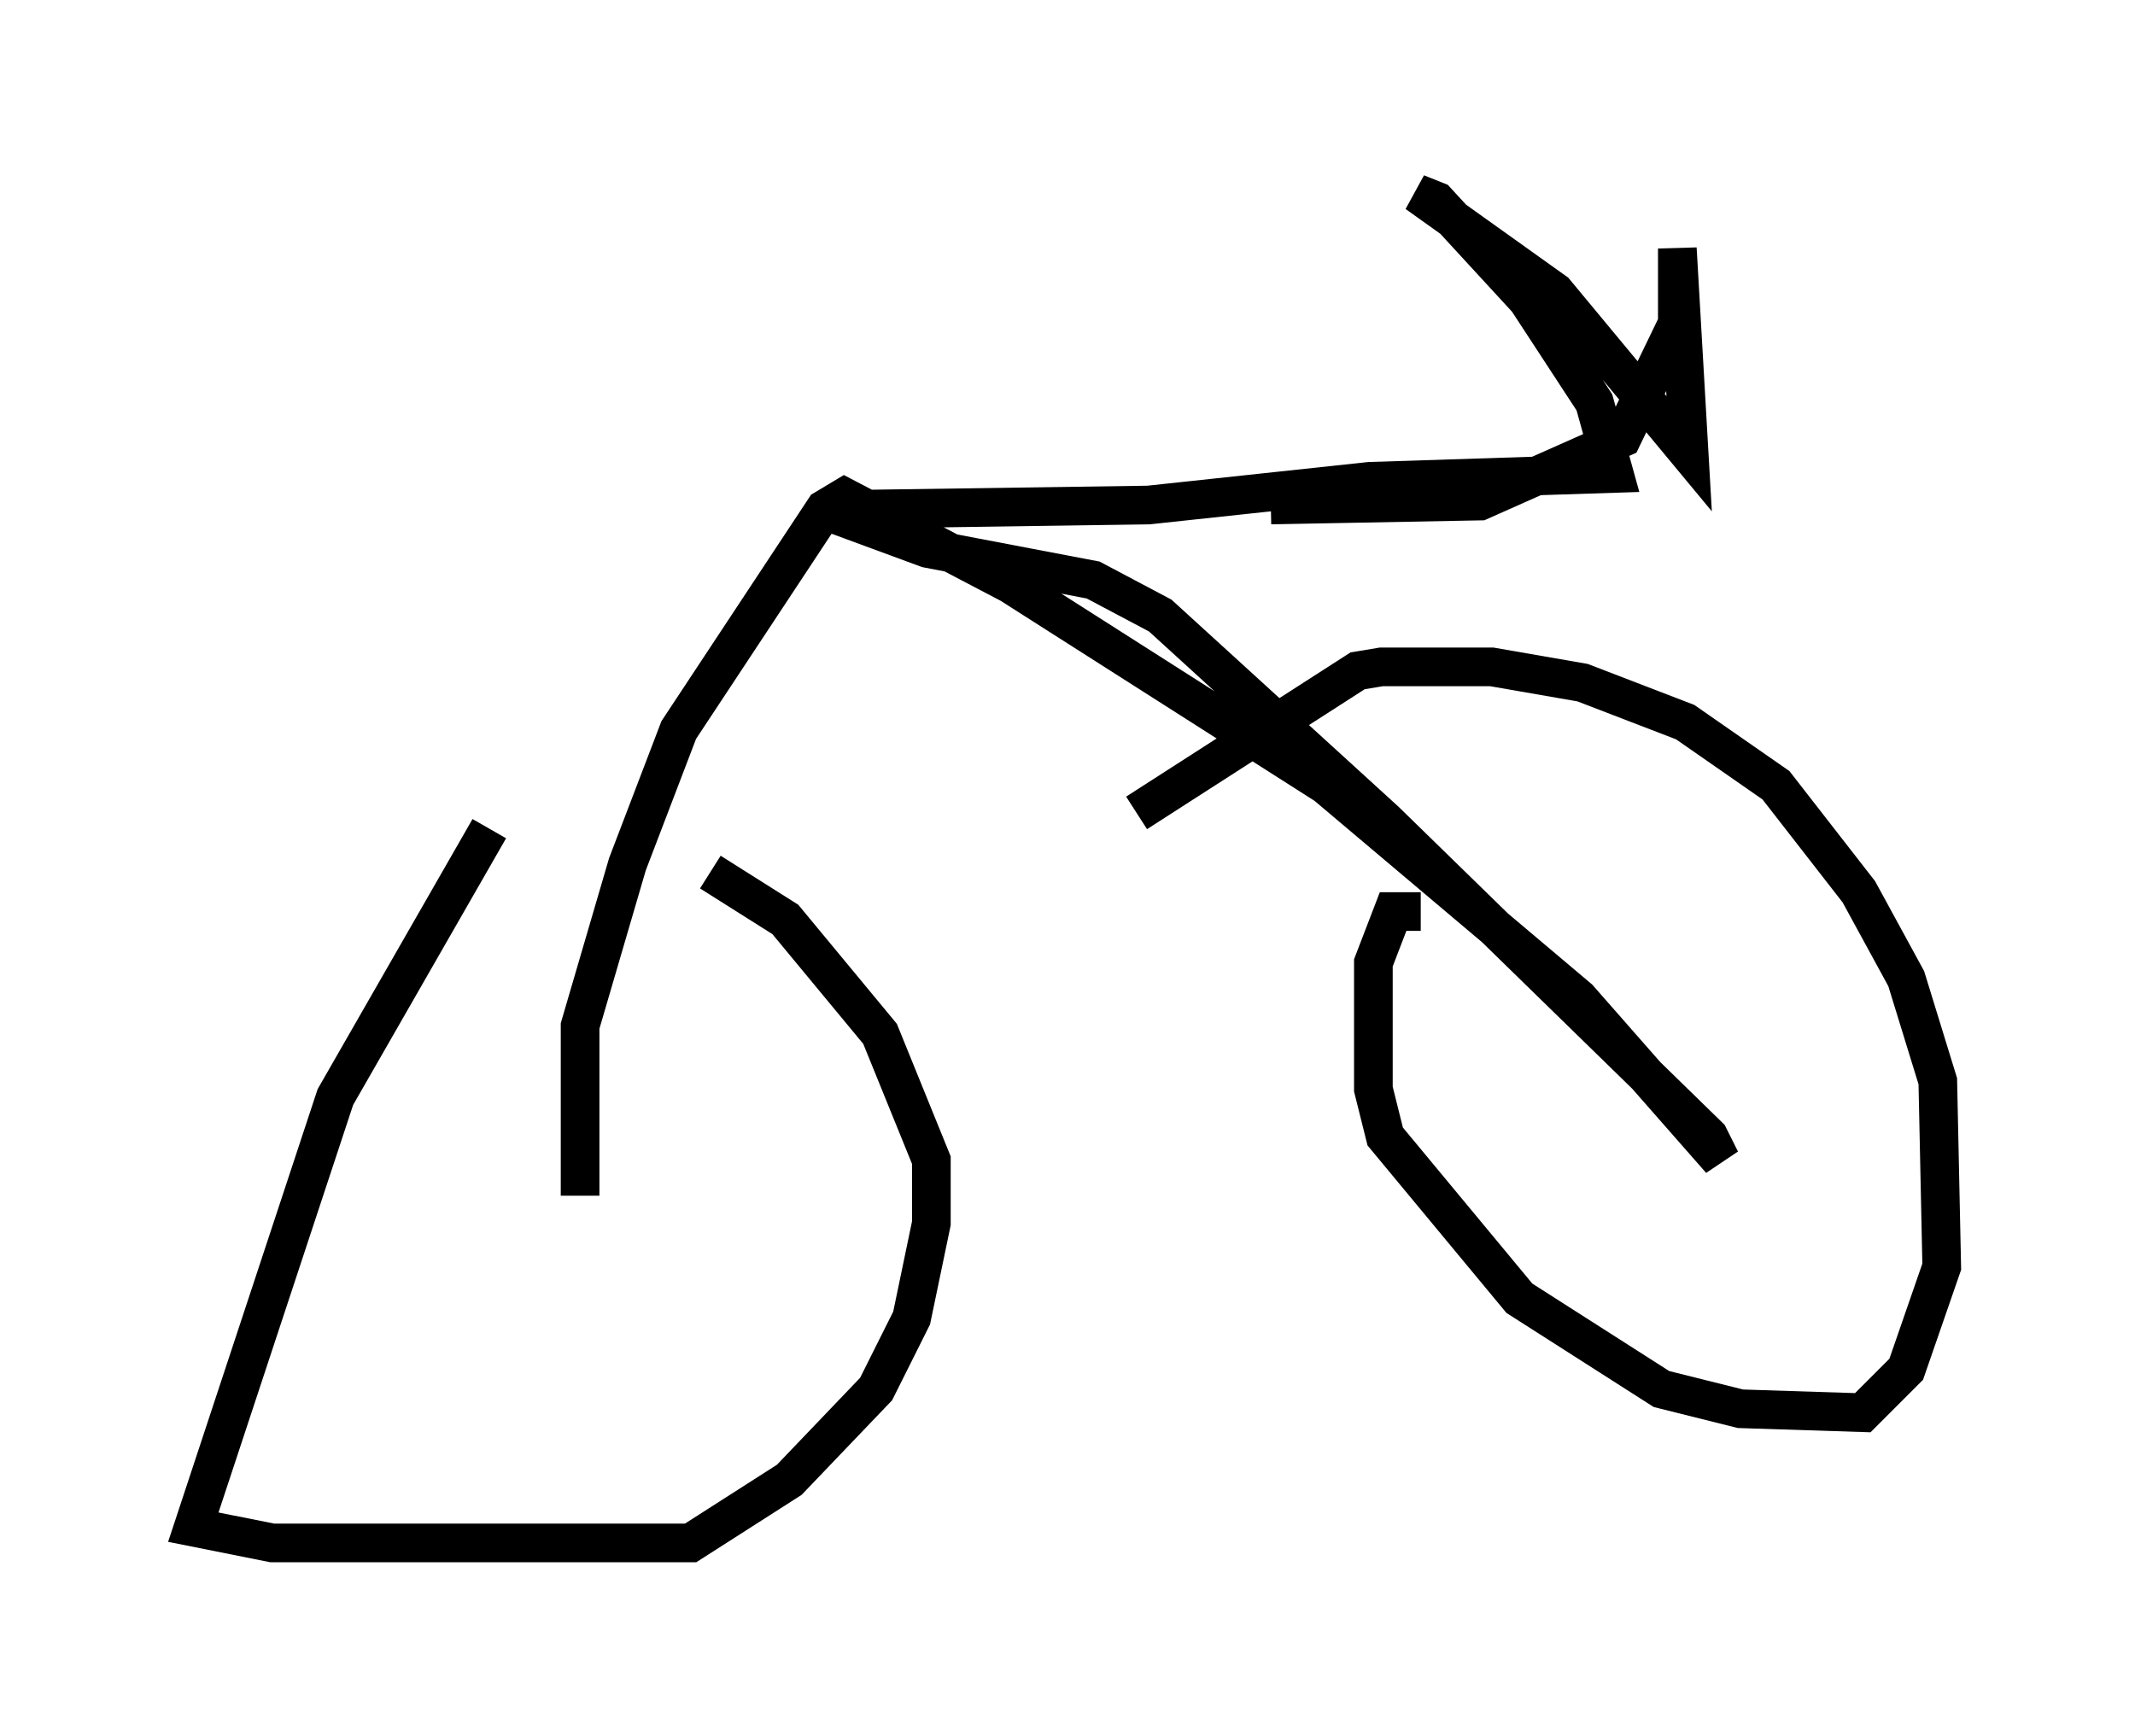 <?xml version="1.0" encoding="utf-8" ?>
<svg baseProfile="full" height="44.913" version="1.1" width="55.223" xmlns="http://www.w3.org/2000/svg" xmlns:ev="http://www.w3.org/2001/xml-events" xmlns:xlink="http://www.w3.org/1999/xlink"><defs /><rect fill="white" height="44.913" width="55.223" x="0" y="0" /><path d="M21.231, 21.334 m-8.575, 0.102 l-3.981, 6.942 -3.675, 11.127 l2.042, 0.408 10.821, 0.0 l2.552, -1.633 2.246, -2.348 l0.919, -1.838 0.51, -2.45 l0.0, -1.633 -1.327, -3.267 l-2.45, -2.96 -1.94, -1.225 m18.375, 1.021 l-0.715, 0.0 -0.51, 1.327 l0.0, 3.267 0.306, 1.225 l3.471, 4.185 3.675, 2.348 l2.042, 0.51 3.165, 0.102 l1.123, -1.123 0.919, -2.654 l-0.102, -4.798 -0.817, -2.654 l-1.225, -2.246 -2.144, -2.756 l-2.348, -1.633 -2.654, -1.021 l-2.348, -0.408 -2.858, 0.0 l-0.613, 0.102 -5.717, 3.675 m-14.394, 9.902 l0.0, -4.39 1.225, -4.185 l1.327, -3.471 3.777, -5.717 l0.51, -0.306 4.288, 2.246 l8.167, 5.206 6.533, 5.513 l3.675, 4.185 -0.306, -0.613 l-8.371, -8.167 -5.819, -5.308 l-1.735, -0.919 -4.288, -0.817 l-1.94, -0.715 0.613, -0.306 l7.044, -0.102 5.717, -0.613 l6.329, -0.204 -0.51, -1.838 l-1.735, -2.654 -2.348, -2.552 l-0.51, -0.204 3.573, 2.552 l3.471, 4.185 -0.306, -5.308 l0.0, 1.94 -1.429, 2.96 l-3.675, 1.633 -5.41, 0.102 " fill="none" stroke="black" stroke-width="1" /></svg>
